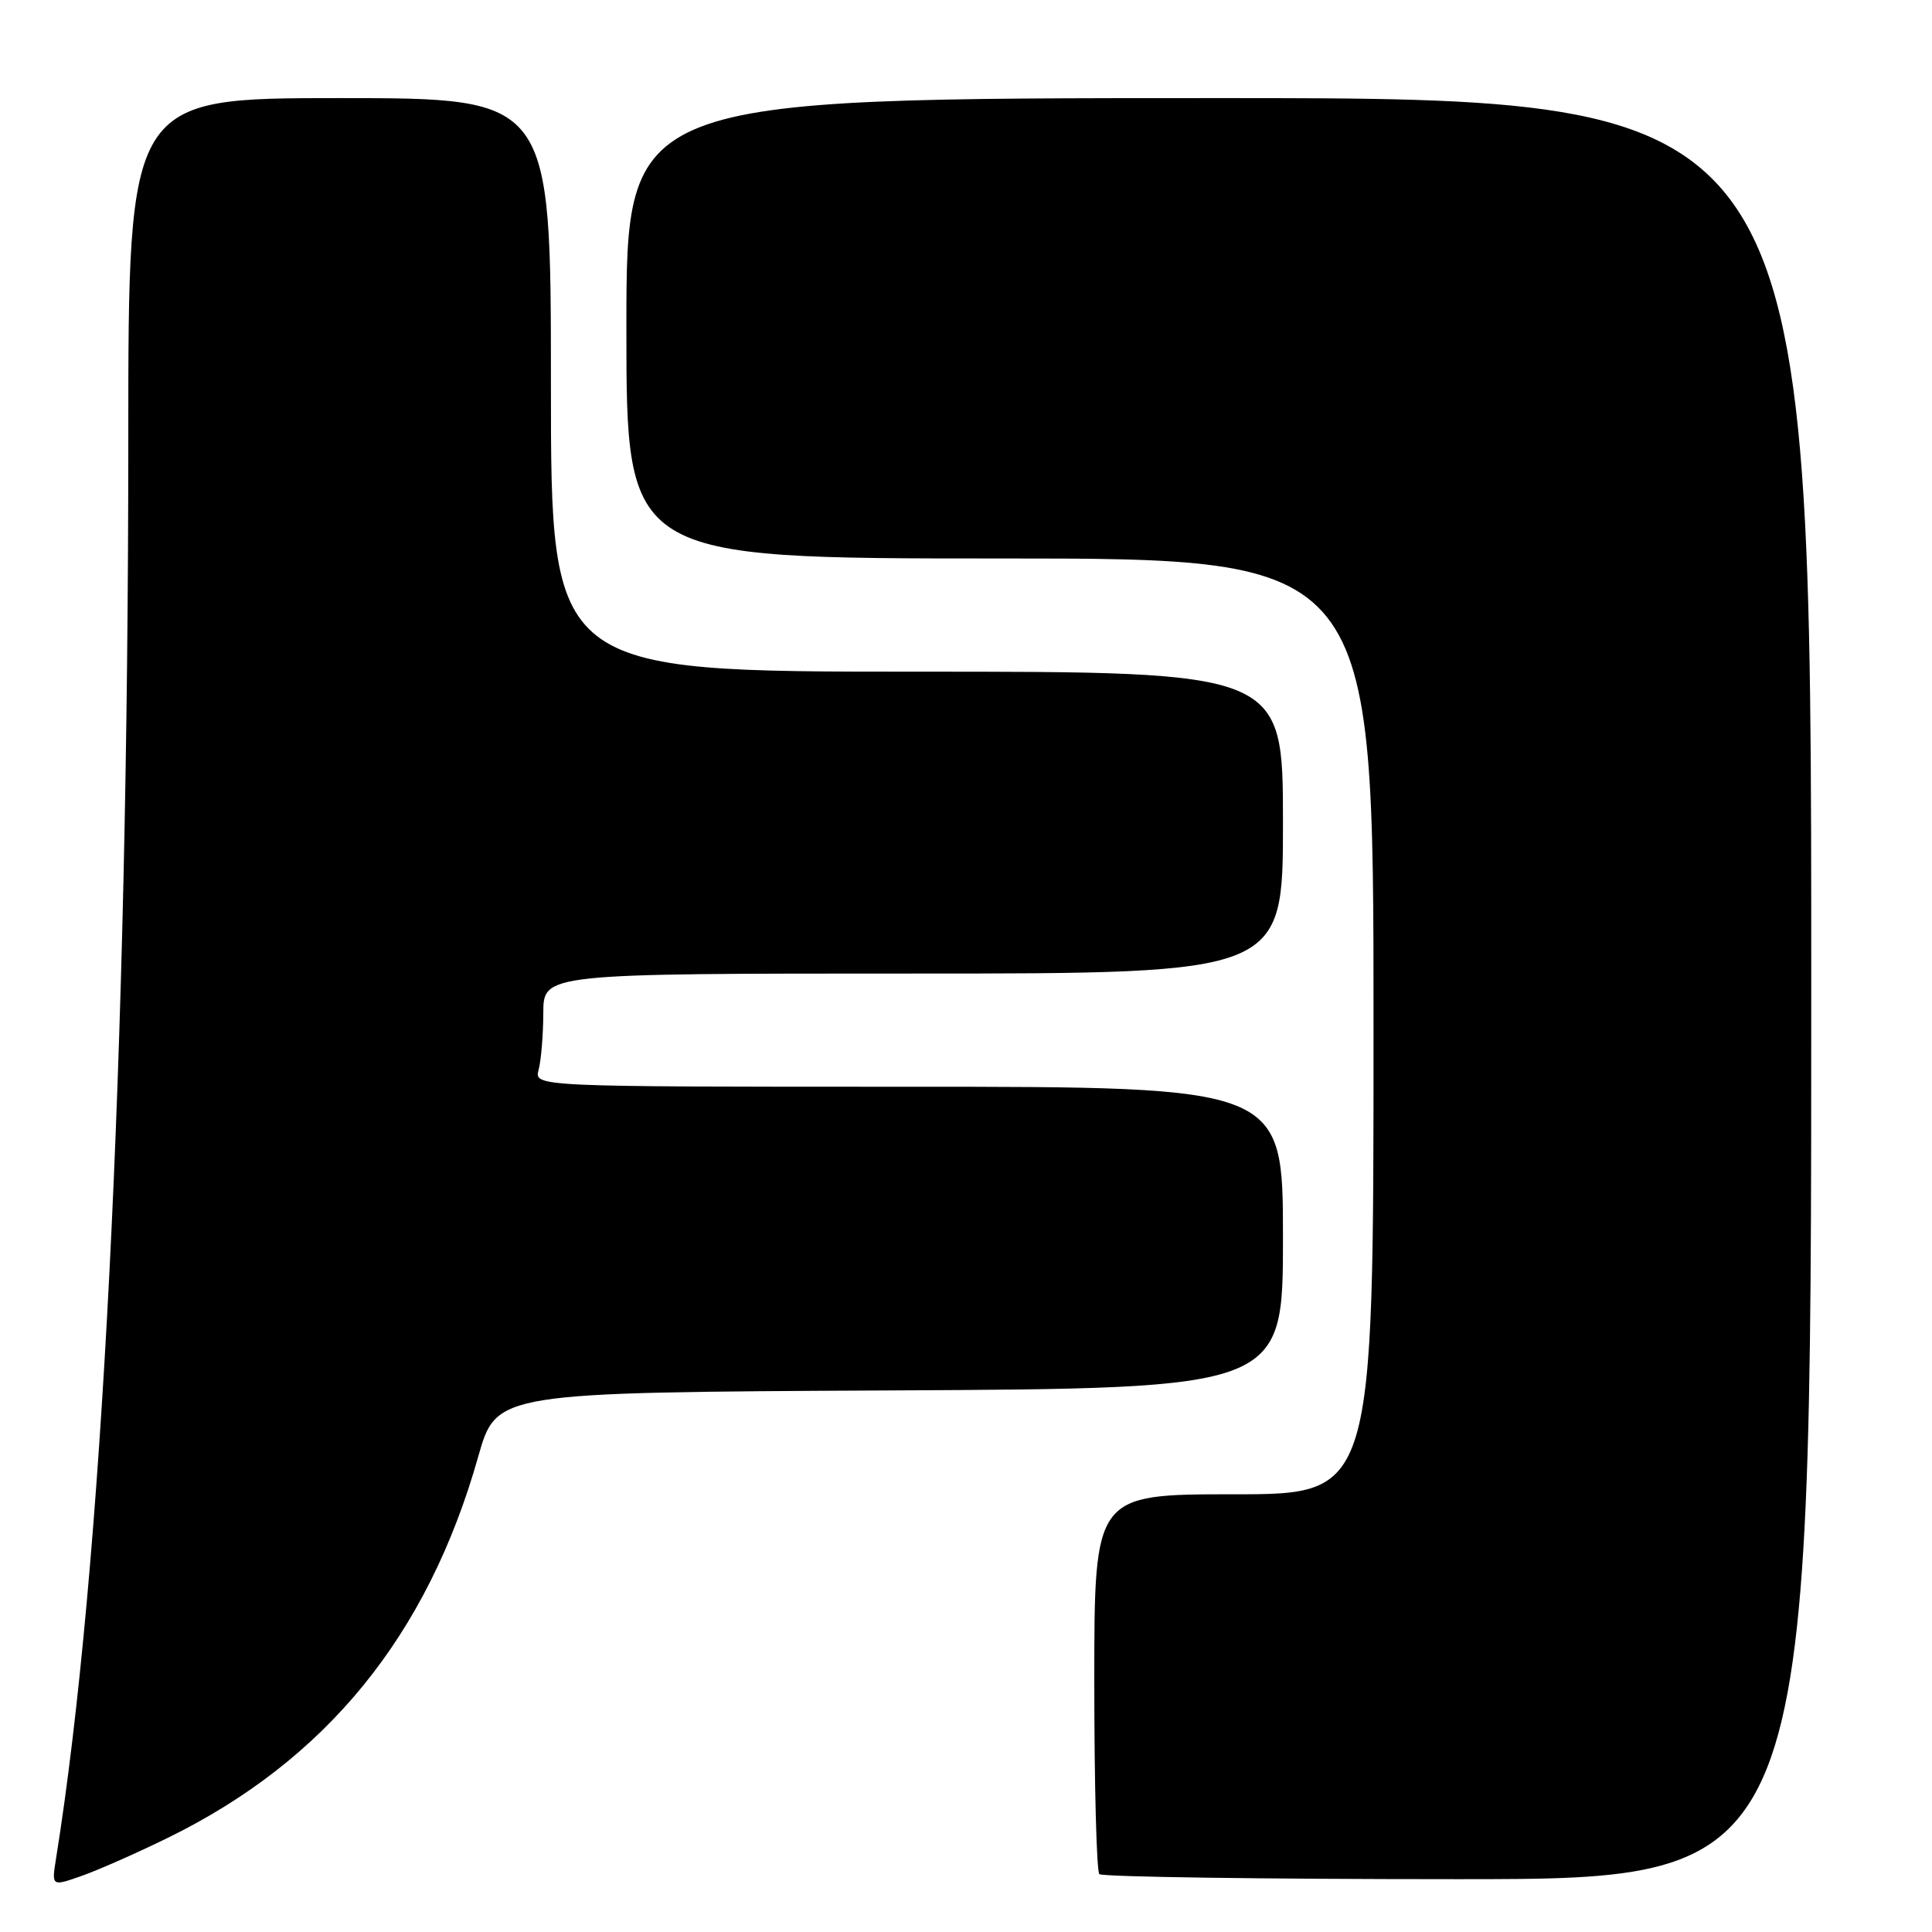 <?xml version="1.0" encoding="UTF-8" standalone="no"?>
<!DOCTYPE svg PUBLIC "-//W3C//DTD SVG 1.1//EN" "http://www.w3.org/Graphics/SVG/1.1/DTD/svg11.dtd" >
<svg xmlns="http://www.w3.org/2000/svg" xmlns:xlink="http://www.w3.org/1999/xlink" version="1.1" viewBox="0 0 256 256">
 <g >
 <path fill="currentColor"
d=" M 22.14 243.57 C 43.18 233.29 56.65 216.77 63.37 193.00 C 65.78 184.50 65.78 184.50 117.89 184.24 C 170.00 183.98 170.00 183.98 170.00 163.99 C 170.00 144.00 170.00 144.00 120.38 144.00 C 70.77 144.00 70.77 144.00 71.37 141.75 C 71.70 140.51 71.98 137.14 71.99 134.25 C 72.00 129.00 72.00 129.00 121.00 129.00 C 170.00 129.00 170.00 129.00 170.00 109.00 C 170.00 89.00 170.00 89.00 121.50 89.00 C 73.00 89.00 73.00 89.00 73.00 51.00 C 73.00 13.00 73.00 13.00 45.00 13.00 C 17.00 13.00 17.00 13.00 17.00 58.25 C 16.99 140.04 13.52 208.18 7.43 246.24 C 6.83 249.97 6.83 249.97 10.81 248.57 C 13.00 247.80 18.10 245.55 22.14 243.57 Z  M 240.00 131.00 C 240.00 13.00 240.00 13.00 161.50 13.00 C 83.00 13.00 83.00 13.00 83.00 43.50 C 83.00 74.00 83.00 74.00 132.50 74.00 C 182.00 74.00 182.00 74.00 182.00 136.00 C 182.00 198.00 182.00 198.00 163.50 198.00 C 145.00 198.00 145.00 198.00 145.00 222.83 C 145.00 236.49 145.30 247.97 145.67 248.33 C 146.03 248.70 167.41 249.00 193.17 249.00 C 240.00 249.00 240.00 249.00 240.00 131.00 Z "/>
</g>
</svg>